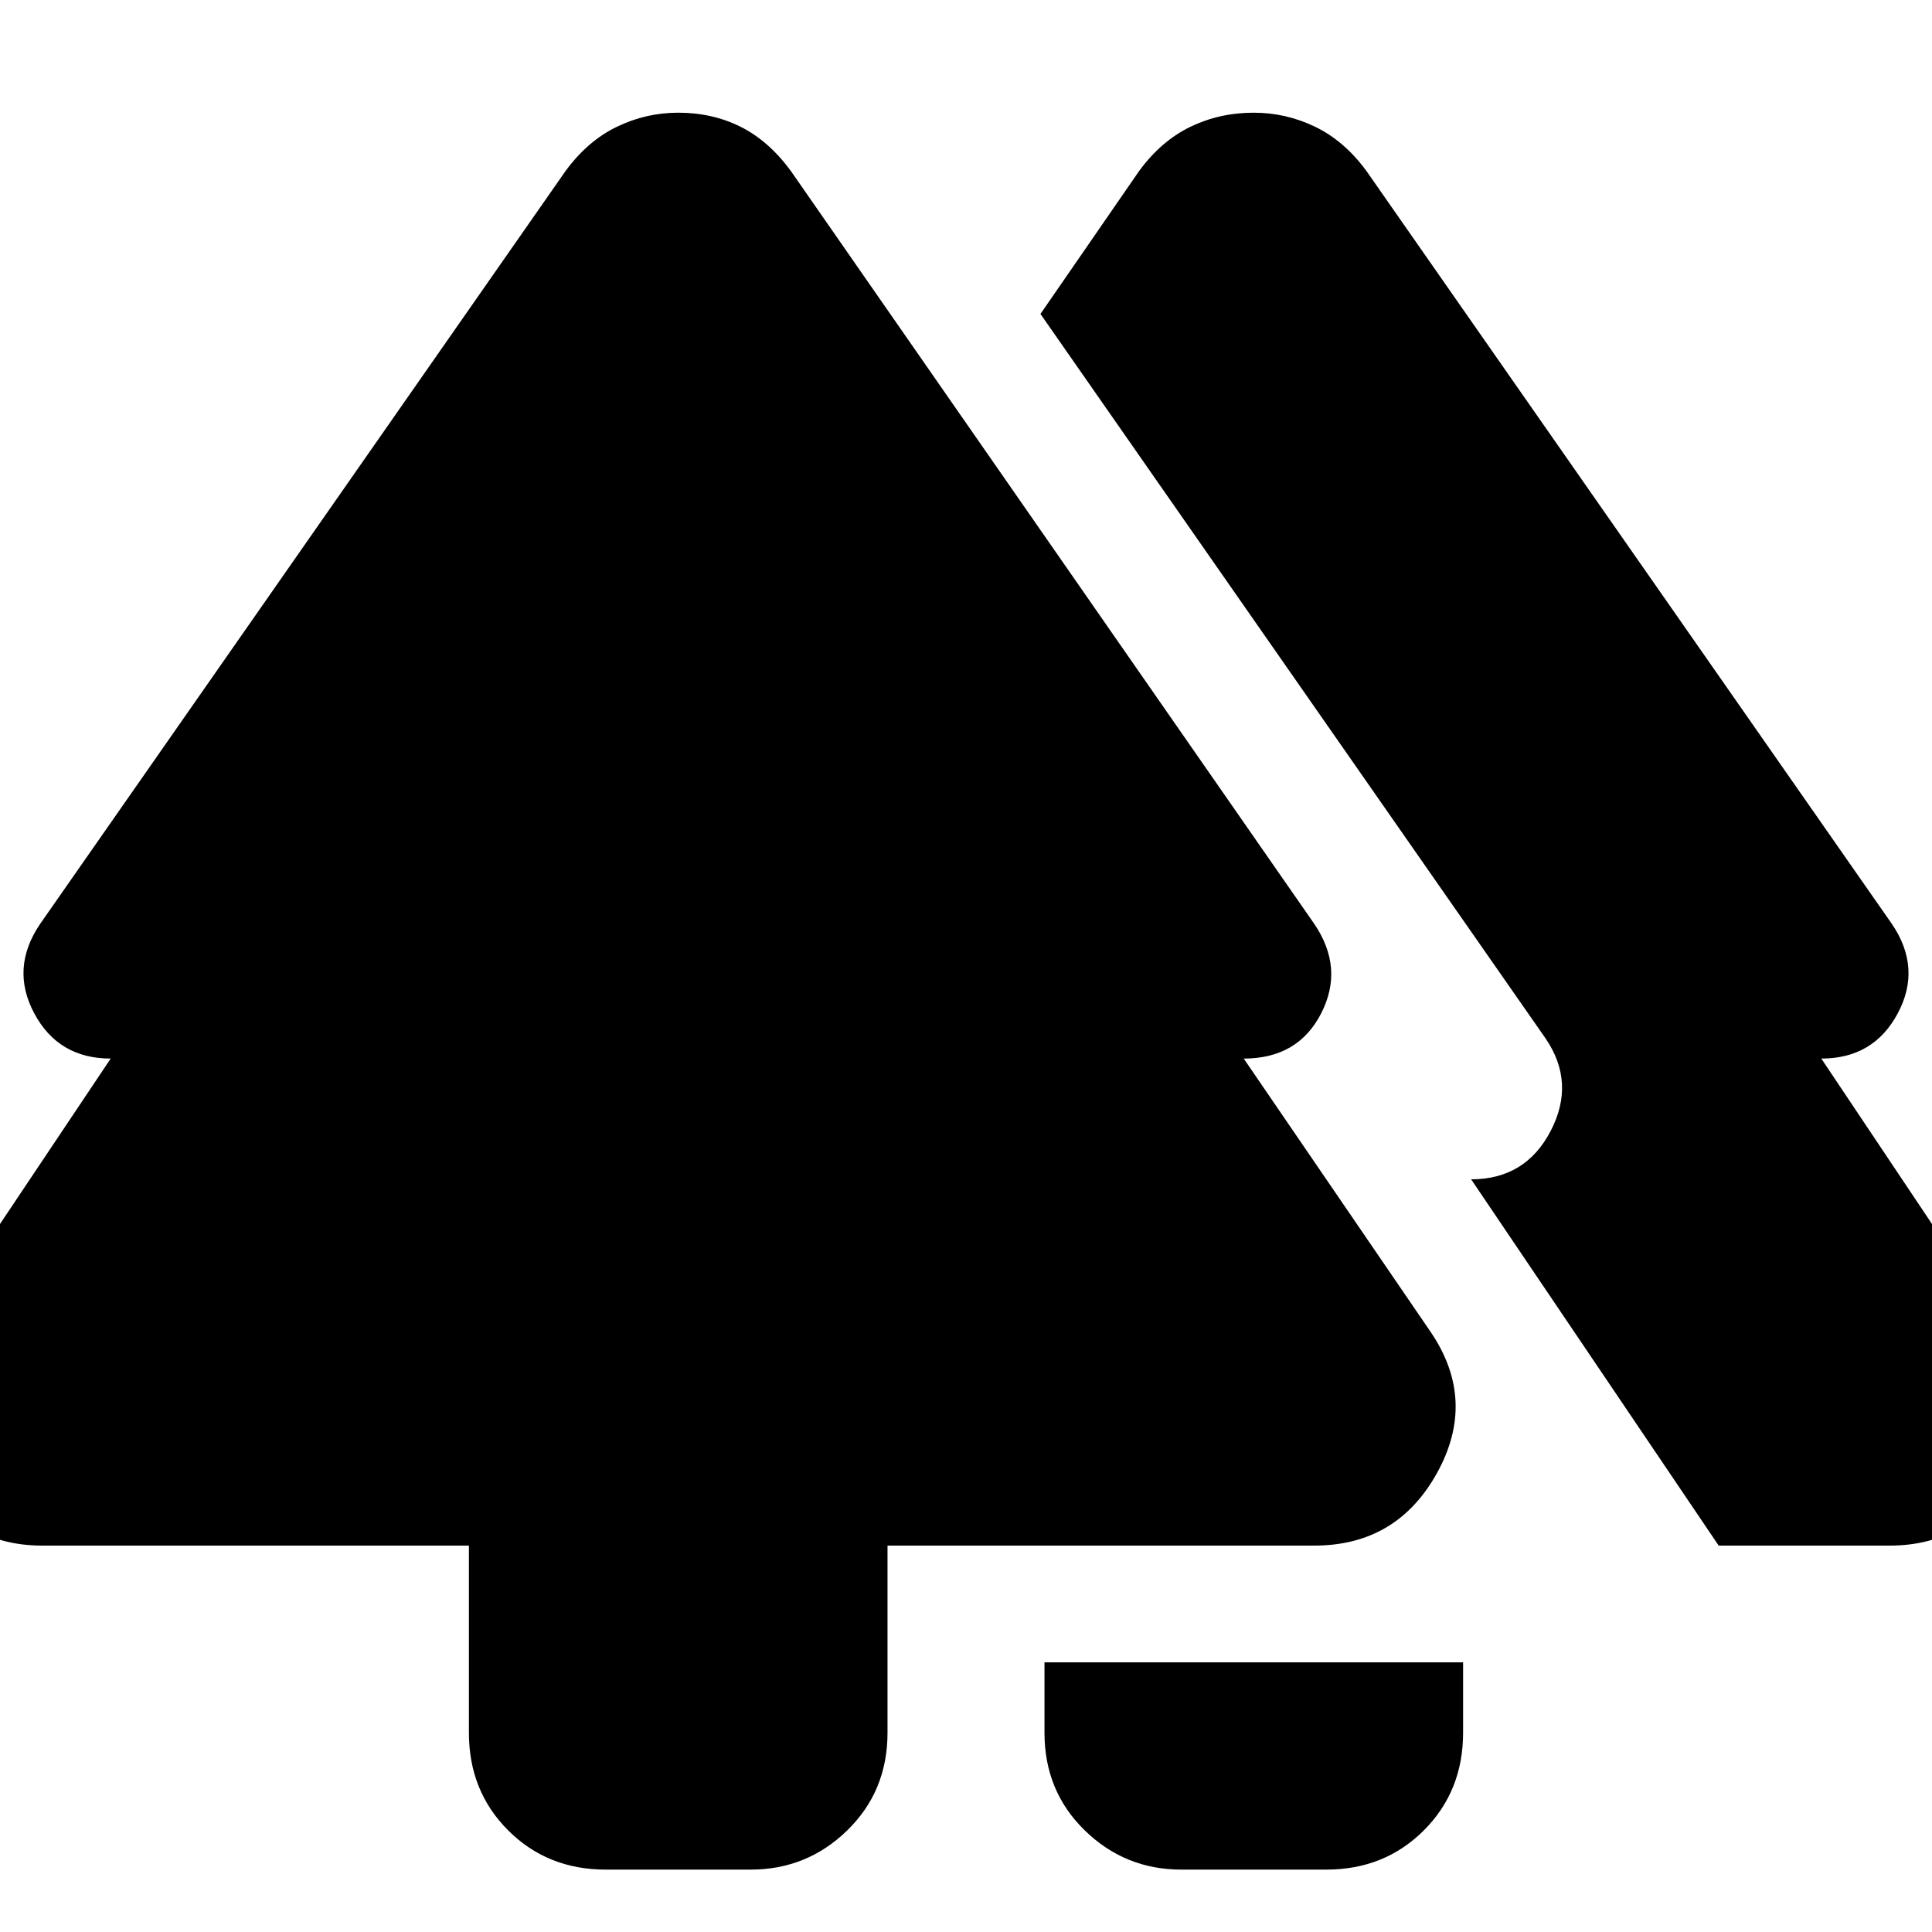 <svg xmlns="http://www.w3.org/2000/svg" height="24" viewBox="0 -960 960 960" width="24"><path d="M519-99v-35h208v35q0 29-19.5 48.5T659-31h-72q-28 0-48-19.5T519-99Zm-286 0v-93H21q-40 0-60-36t3-70l91-136q-26 0-38-22.5t3-44.5l261-374q11-15 25.5-22t30.5-7q17 0 31 7t25 22l260 374q15 22 3.5 44.5T618-434l93 136q23 34 3 70t-61 36H441v93q0 29-20 48.5T373-31h-72q-29 0-48.5-19.5T233-99Zm621-93L731-374q27 0 39.5-24t-2.5-46L517-804l49-71q11-15 25.5-22t31.5-7q16 0 30.5 7t25.5 22l261 374q15 22 3 44.5T905-434l91 136q23 34 3 70t-60 36h-85Z"/></svg>